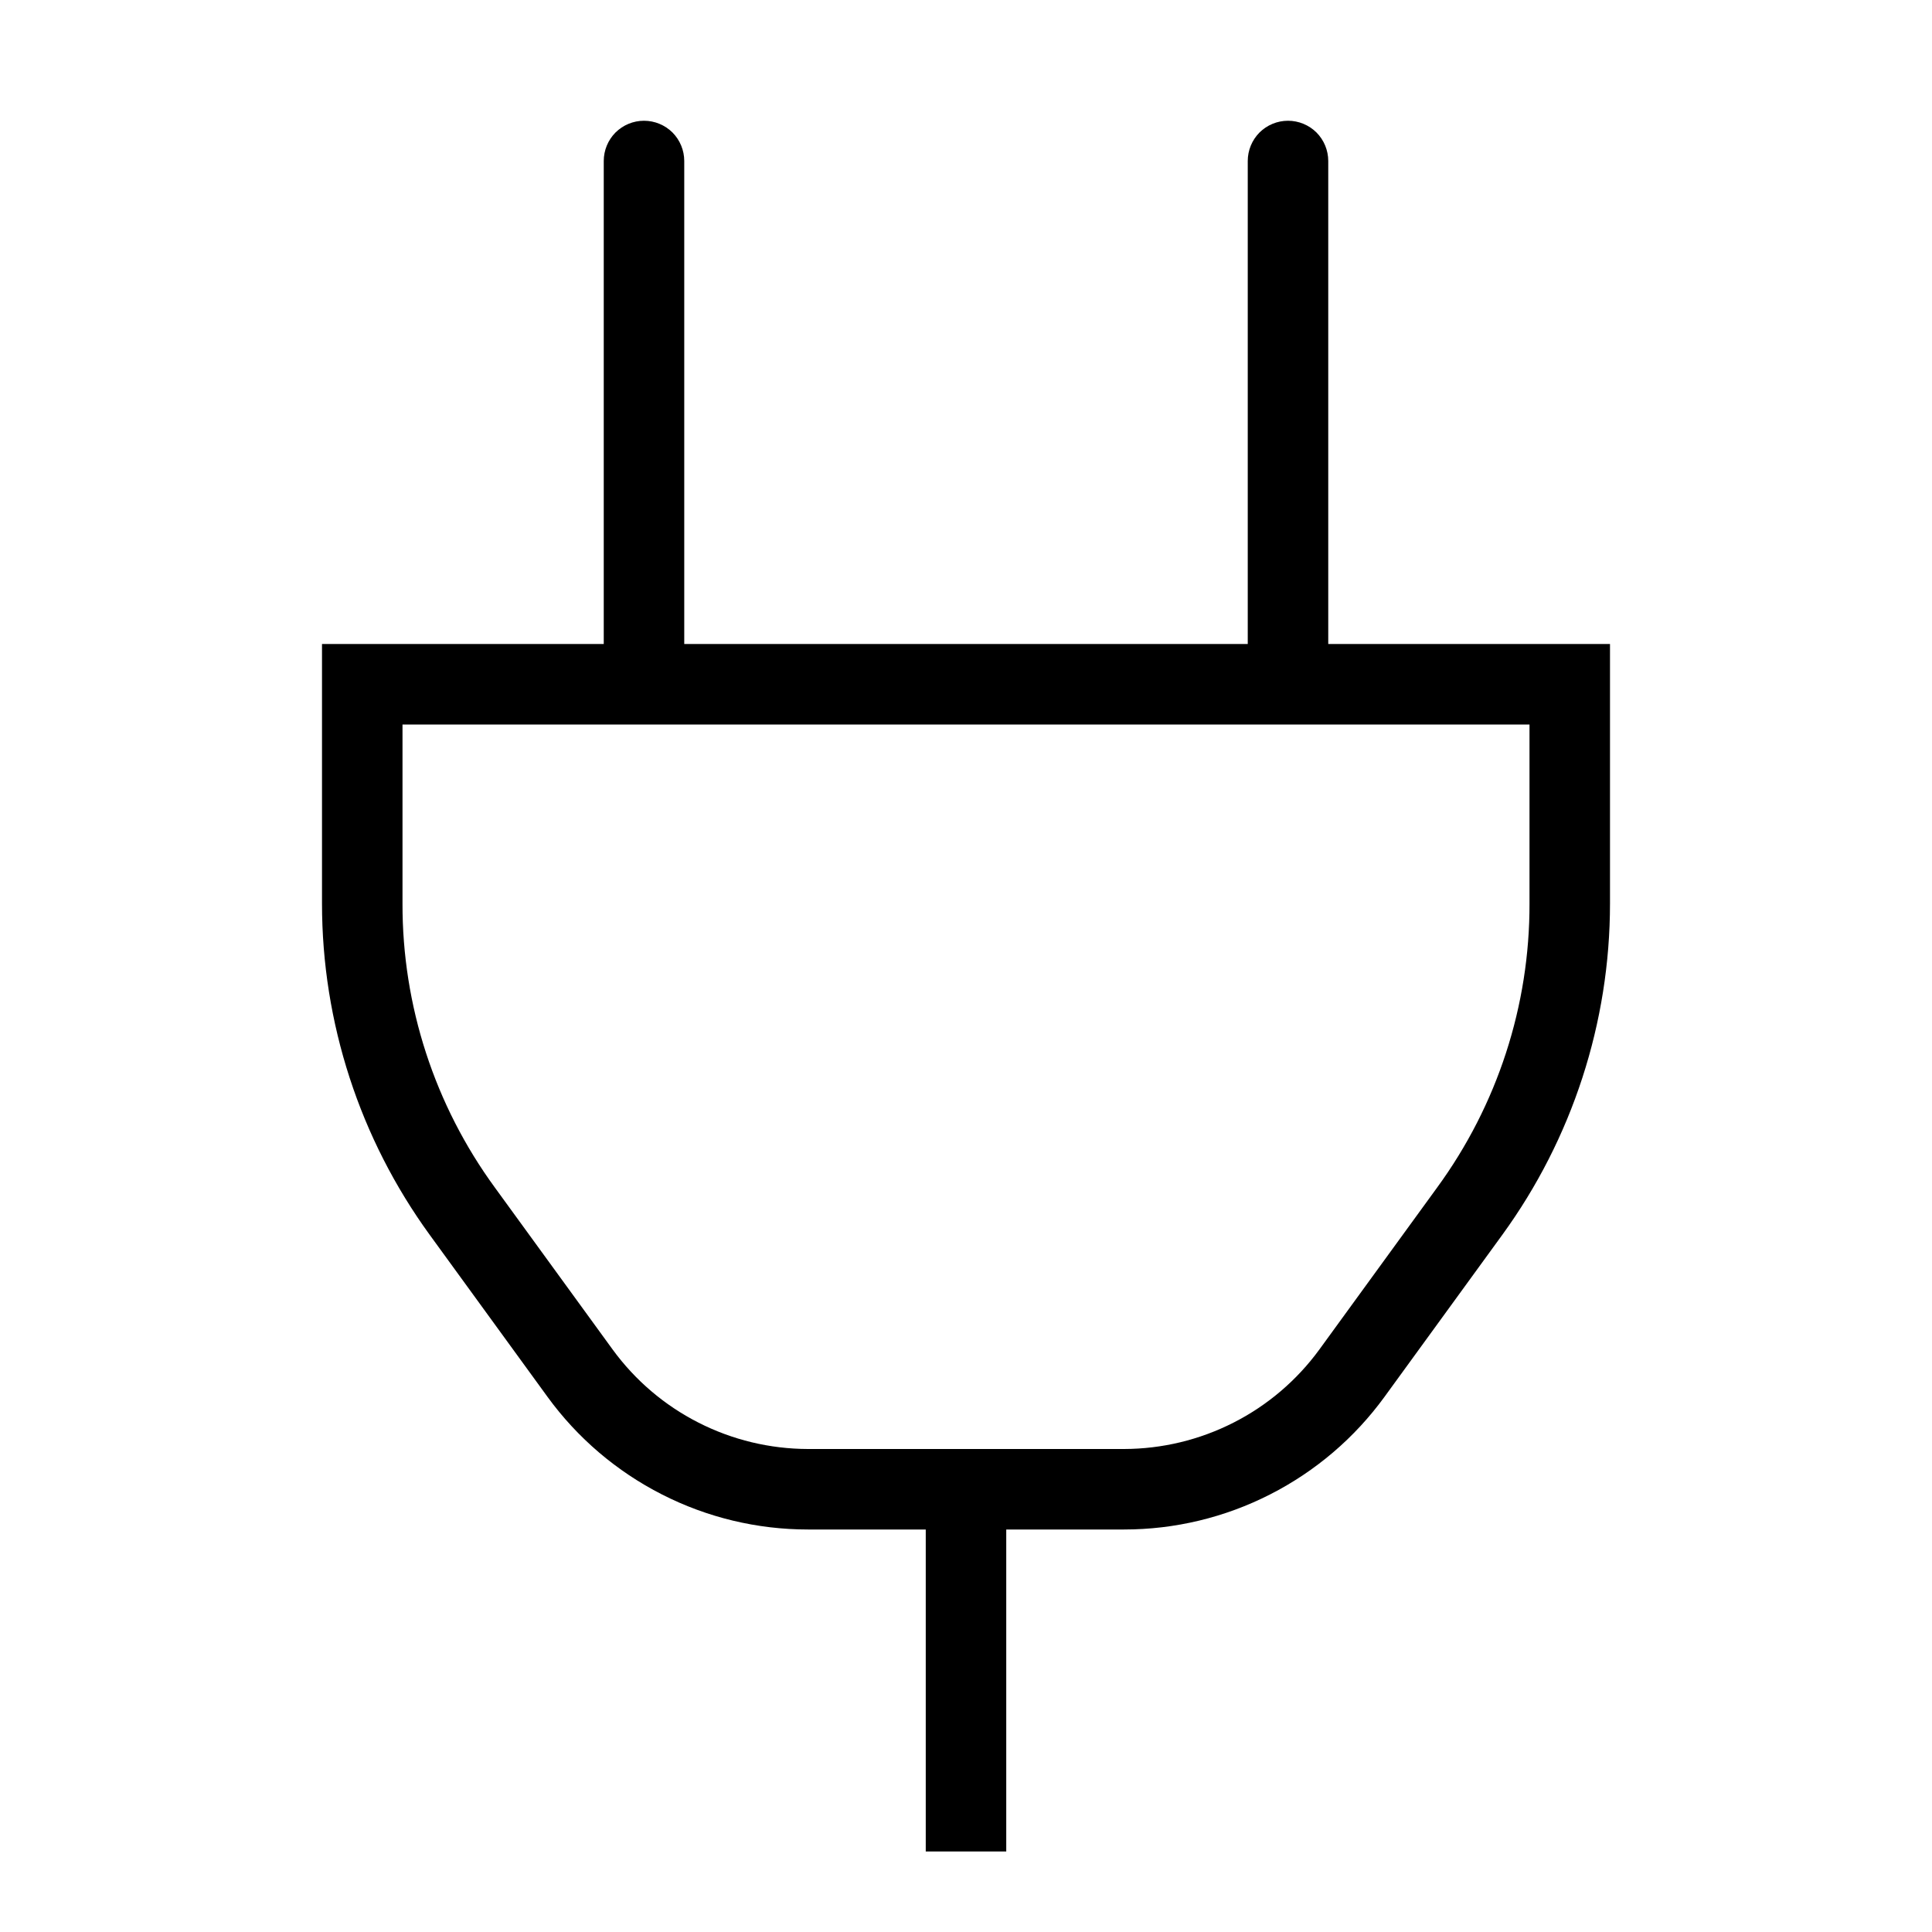 <svg width="24" height="24" viewBox="0 0 24 24" fill="none" xmlns="http://www.w3.org/2000/svg">
<path d="M16.5 8V2C16.5 1.867 16.447 1.74 16.354 1.646C16.26 1.553 16.133 1.5 16 1.5C15.867 1.5 15.74 1.553 15.646 1.646C15.553 1.74 15.5 1.867 15.5 2V8H8.5V2C8.5 1.867 8.447 1.74 8.354 1.646C8.26 1.553 8.133 1.5 8 1.5C7.867 1.5 7.74 1.553 7.646 1.646C7.553 1.74 7.5 1.867 7.5 2V8H4V11.224C4 12.703 4.469 14.145 5.339 15.341L6.802 17.353C7.173 17.863 7.66 18.278 8.222 18.564C8.784 18.851 9.406 19 10.037 19H11.5V23H12.5V19H13.963C14.594 19 15.216 18.851 15.778 18.564C16.34 18.278 16.827 17.863 17.198 17.353L18.661 15.341C19.531 14.145 20 12.703 20 11.224V8H16.5ZM19 11.224C19.003 12.492 18.601 13.728 17.852 14.753L16.389 16.765C16.11 17.147 15.745 17.458 15.324 17.672C14.902 17.887 14.436 17.999 13.963 18H10.037C9.564 17.999 9.098 17.887 8.676 17.672C8.255 17.458 7.89 17.147 7.611 16.765L6.148 14.753C5.399 13.728 4.997 12.492 5 11.224V9H19V11.224Z" fill="black"/>
</svg>
